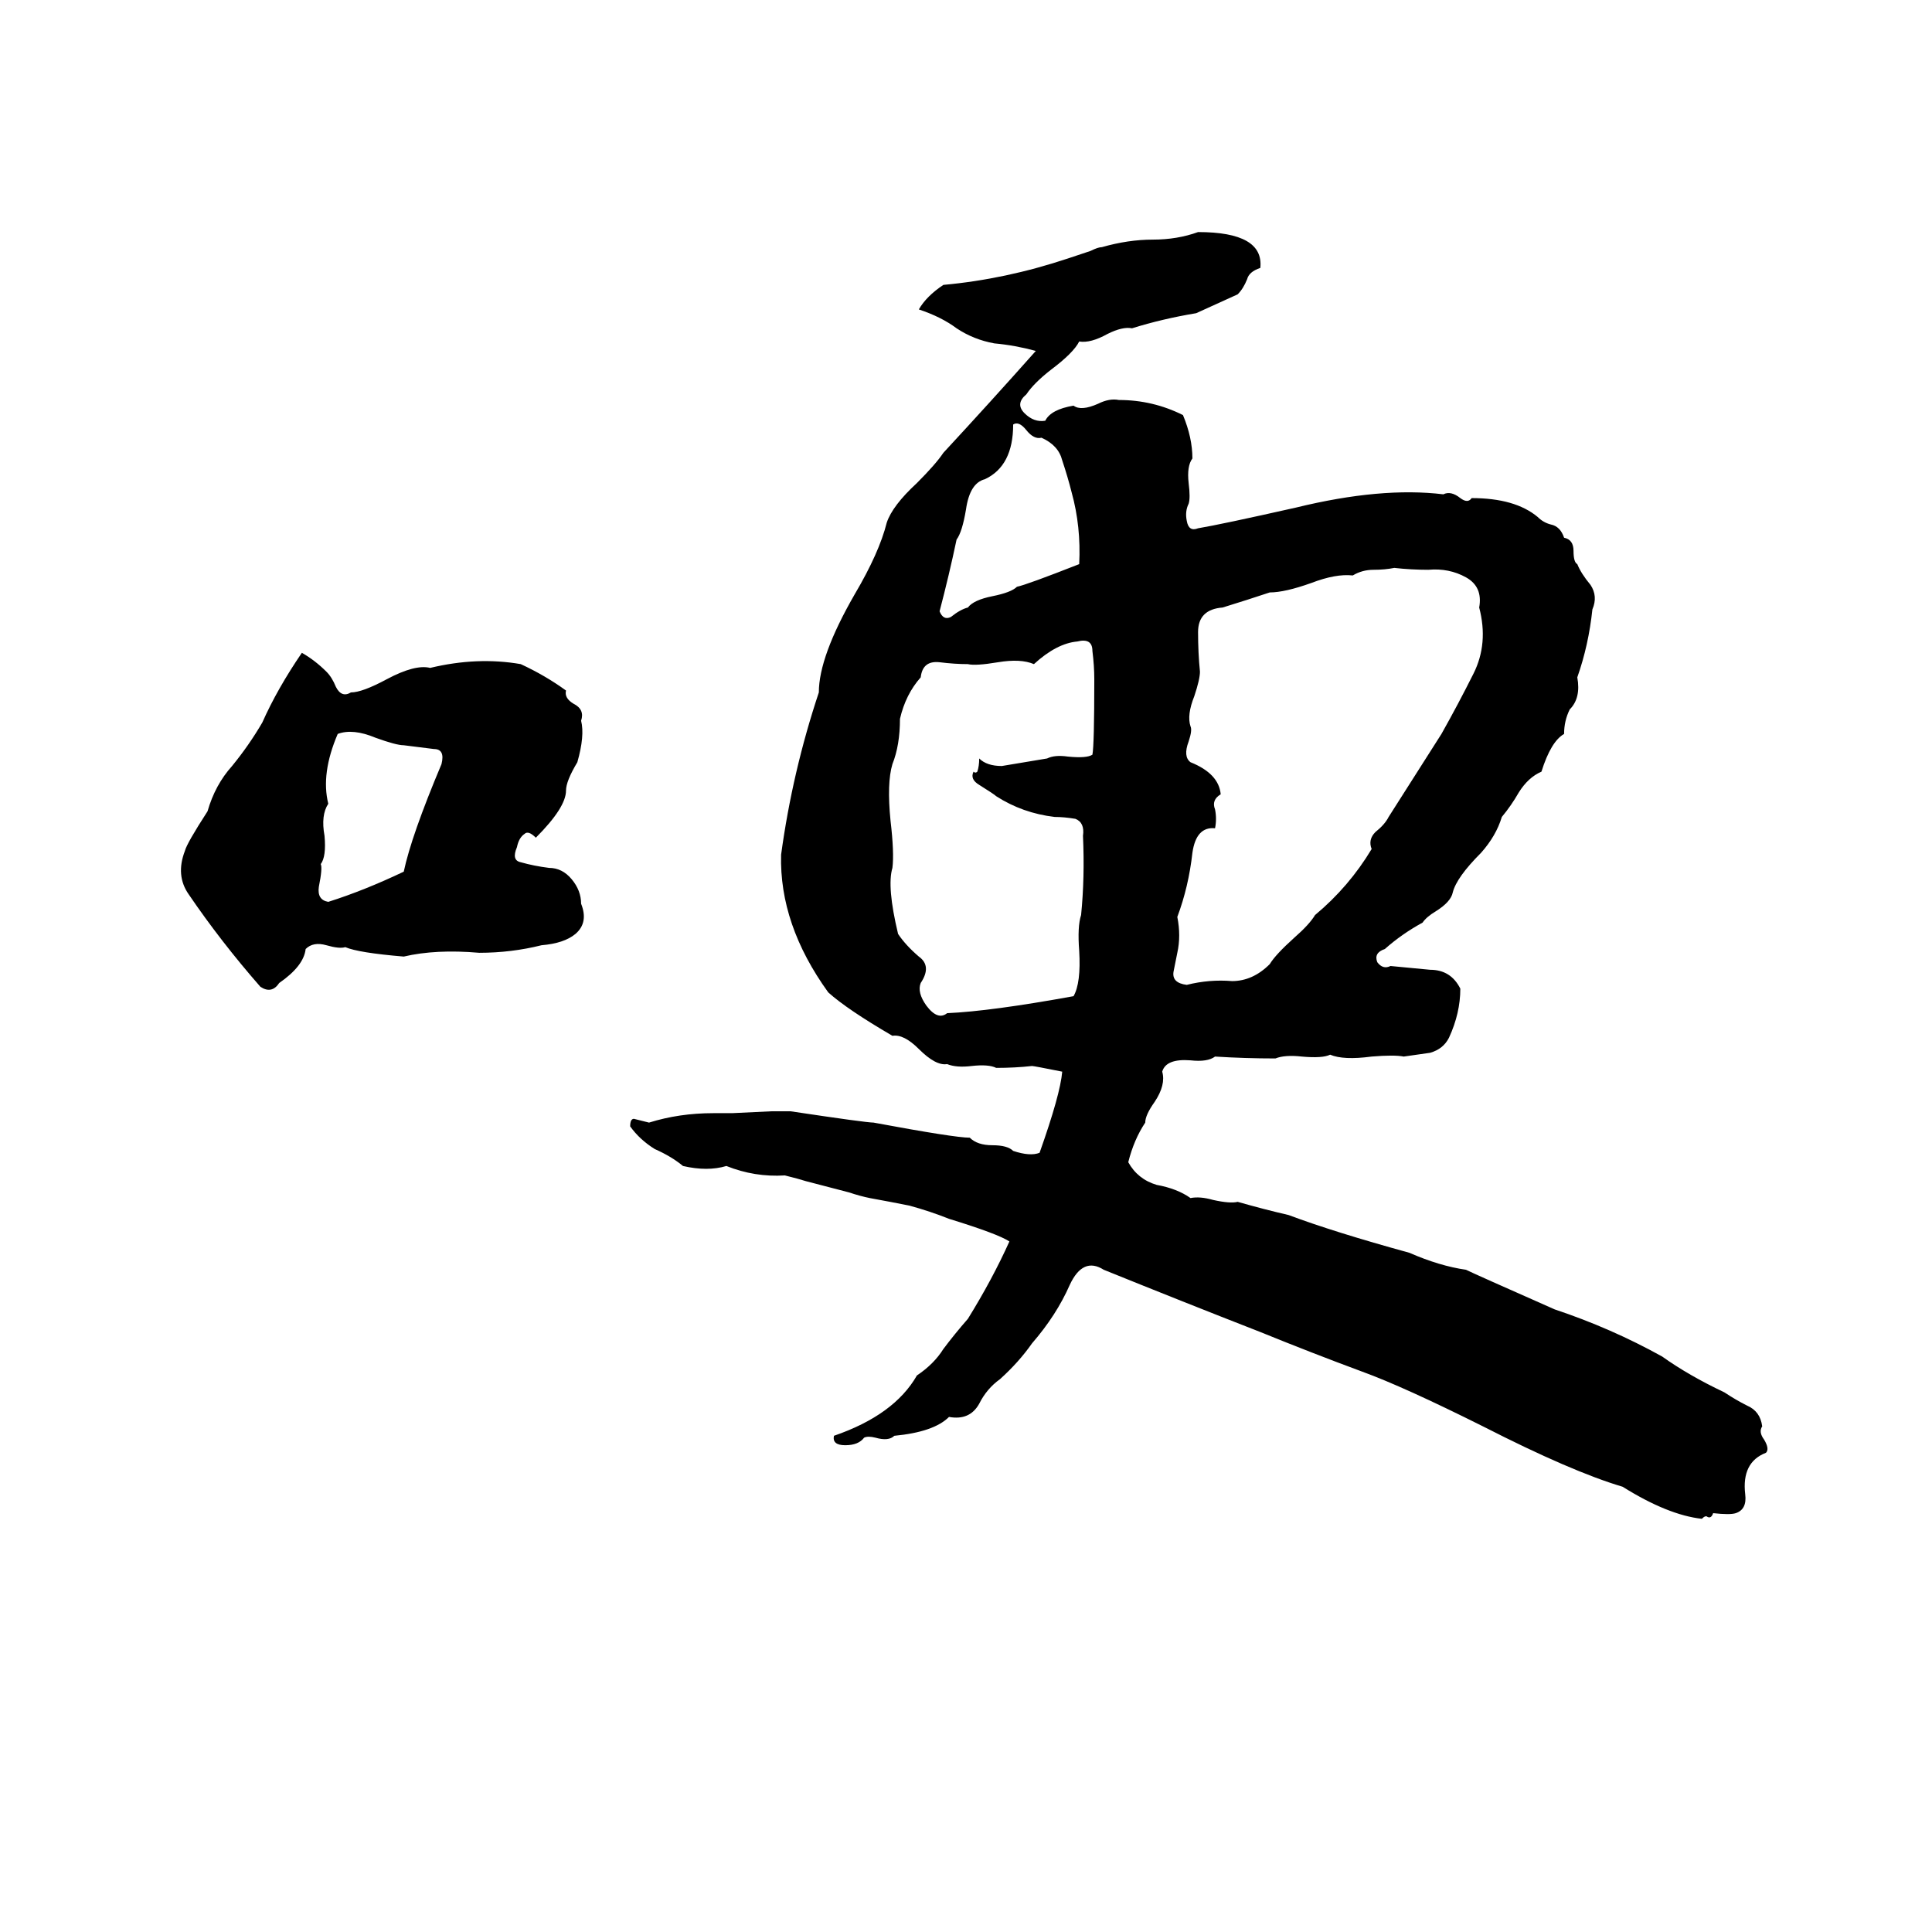 <svg xmlns="http://www.w3.org/2000/svg" viewBox="0 -800 1024 1024">
	<path fill="#000000" d="M635 -677Q670 -677 668 -658Q662 -656 661 -652Q659 -647 656 -644Q645 -639 634 -634Q616 -631 600 -626Q595 -627 587 -623Q578 -618 572 -619Q569 -613 557 -604Q548 -597 544 -591Q538 -586 543 -581Q548 -576 554 -577Q557 -583 569 -585Q573 -582 582 -586Q588 -589 593 -588Q611 -588 627 -580Q632 -568 632 -557Q629 -553 630 -544Q631 -536 630 -533Q628 -529 629 -524Q630 -518 635 -520Q647 -522 687 -531Q732 -542 765 -538Q769 -540 774 -536Q778 -533 780 -536Q803 -536 815 -526Q818 -523 822 -522Q827 -521 829 -515Q834 -514 834 -508Q834 -502 836 -501Q838 -496 843 -490Q847 -484 844 -477Q842 -458 836 -441Q838 -430 832 -424Q829 -418 829 -411Q822 -407 817 -391Q810 -388 805 -380Q801 -373 796 -367Q793 -357 785 -348Q772 -335 770 -327Q769 -322 761 -317Q756 -314 754 -311Q743 -305 734 -297Q728 -295 730 -290Q733 -286 737 -288Q747 -287 758 -286Q769 -286 774 -276Q774 -263 768 -250Q765 -244 758 -242Q751 -241 744 -240Q739 -241 727 -240Q712 -238 705 -241Q701 -239 690 -240Q681 -241 676 -239Q660 -239 644 -240Q640 -237 631 -238Q618 -239 616 -232Q618 -225 612 -216Q607 -209 607 -205Q601 -196 598 -184Q603 -175 613 -172Q624 -170 631 -165Q636 -166 643 -164Q652 -162 656 -163Q670 -159 683 -156Q707 -147 747 -136Q763 -129 777 -127Q781 -125 824 -106Q854 -96 881 -81Q895 -71 914 -62Q920 -58 926 -55Q933 -52 934 -44Q932 -41 935 -37Q938 -32 936 -30Q923 -25 925 -8Q926 0 920 2Q917 3 908 2Q907 5 905 4Q904 3 902 5Q884 3 860 -12Q833 -20 786 -44Q744 -65 722 -73Q695 -83 668 -94Q627 -110 585 -127Q574 -134 567 -119Q560 -103 547 -88Q540 -78 530 -69Q523 -64 519 -56Q514 -47 503 -49Q495 -41 474 -39Q471 -36 464 -38Q460 -39 458 -38Q455 -34 448 -34Q441 -34 442 -39Q474 -50 486 -71Q495 -77 500 -85Q506 -93 513 -101Q526 -122 535 -142Q529 -146 503 -154Q493 -158 482 -161Q472 -163 461 -165Q456 -166 450 -168L427 -174Q424 -175 416 -177Q400 -176 385 -182Q375 -179 362 -182Q356 -187 347 -191Q339 -196 334 -203Q334 -207 336 -207Q340 -206 344 -205Q360 -210 378 -210Q383 -210 388 -210L409 -211Q414 -211 419 -211Q459 -205 463 -205Q506 -197 514 -197Q518 -193 526 -193Q534 -193 537 -190Q546 -187 551 -189Q562 -220 563 -232Q548 -235 547 -235Q538 -234 528 -234Q524 -236 515 -235Q507 -234 502 -236Q496 -235 487 -244Q479 -252 473 -251Q449 -265 439 -274Q413 -310 414 -347Q420 -391 434 -433Q434 -452 453 -485Q466 -507 470 -523Q473 -532 486 -544Q496 -554 500 -560Q525 -587 549 -614Q538 -617 527 -618Q516 -620 507 -626Q499 -632 487 -636Q491 -643 500 -649Q533 -652 566 -663L578 -667Q582 -669 584 -669Q598 -673 611 -673Q624 -673 635 -677ZM537 -575Q537 -553 522 -546Q514 -544 512 -530Q510 -518 507 -514Q503 -495 498 -476Q500 -471 504 -473Q509 -477 513 -478Q516 -482 526 -484Q536 -486 539 -489Q544 -490 572 -501Q573 -521 568 -539Q566 -547 563 -556Q561 -564 552 -568Q548 -567 544 -572Q540 -577 537 -575ZM728 -498Q722 -498 717 -495Q708 -496 695 -491Q681 -486 673 -486Q661 -482 648 -478Q635 -477 635 -465Q635 -454 636 -444Q636 -440 633 -431Q629 -421 631 -415Q632 -413 630 -407Q627 -399 631 -396Q646 -390 647 -379Q642 -376 644 -371Q645 -366 644 -361Q634 -362 632 -348Q630 -330 624 -314Q626 -304 624 -295Q623 -290 622 -285Q621 -279 629 -278Q641 -281 653 -280Q664 -280 673 -289Q676 -294 686 -303Q694 -310 697 -315Q715 -330 727 -350Q725 -355 729 -359Q734 -363 736 -367L764 -411Q773 -427 781 -443Q789 -459 784 -478Q786 -489 777 -494Q768 -499 757 -498Q748 -498 739 -499Q734 -498 728 -498ZM571 -460Q560 -459 548 -448Q541 -451 529 -449Q517 -447 513 -448Q506 -448 498 -449Q489 -450 488 -441Q480 -432 477 -419Q477 -405 473 -395Q470 -385 472 -365Q474 -348 473 -340Q470 -330 476 -305Q480 -299 487 -293Q494 -288 488 -279Q486 -274 491 -267Q497 -259 502 -263Q525 -264 569 -272Q573 -279 572 -296Q571 -309 573 -315Q575 -335 574 -357Q575 -364 570 -366Q564 -367 559 -367Q542 -369 528 -378Q527 -379 519 -384Q514 -387 516 -391Q517 -390 518 -391Q519 -394 519 -398Q523 -394 531 -394Q543 -396 555 -398Q559 -400 566 -399Q576 -398 579 -400Q580 -405 580 -440Q580 -447 579 -455Q579 -462 571 -460ZM160 -454Q167 -450 173 -444Q176 -441 178 -436Q181 -430 186 -433Q192 -433 205 -440Q220 -448 228 -446Q253 -452 276 -448Q289 -442 300 -434Q299 -430 304 -427Q310 -424 308 -418Q310 -410 306 -396Q300 -386 300 -381Q300 -372 284 -356Q280 -360 278 -358Q275 -356 274 -351Q271 -344 276 -343Q283 -341 291 -340Q298 -340 303 -334Q308 -328 308 -321Q312 -311 305 -305Q299 -300 287 -299Q271 -295 254 -295Q231 -297 214 -293Q190 -295 183 -298Q180 -297 173 -299Q166 -301 162 -297Q161 -288 148 -279Q144 -273 138 -277Q117 -301 100 -326Q93 -336 98 -349Q99 -353 110 -370Q114 -384 123 -394Q132 -405 139 -417Q147 -435 160 -454ZM179 -411Q170 -390 174 -374Q170 -368 172 -357Q173 -346 170 -342Q171 -340 169 -330Q168 -323 174 -322Q193 -328 214 -338Q218 -357 234 -395Q236 -403 230 -403Q222 -404 214 -405Q210 -405 199 -409Q187 -414 179 -411Z"/>
</svg>